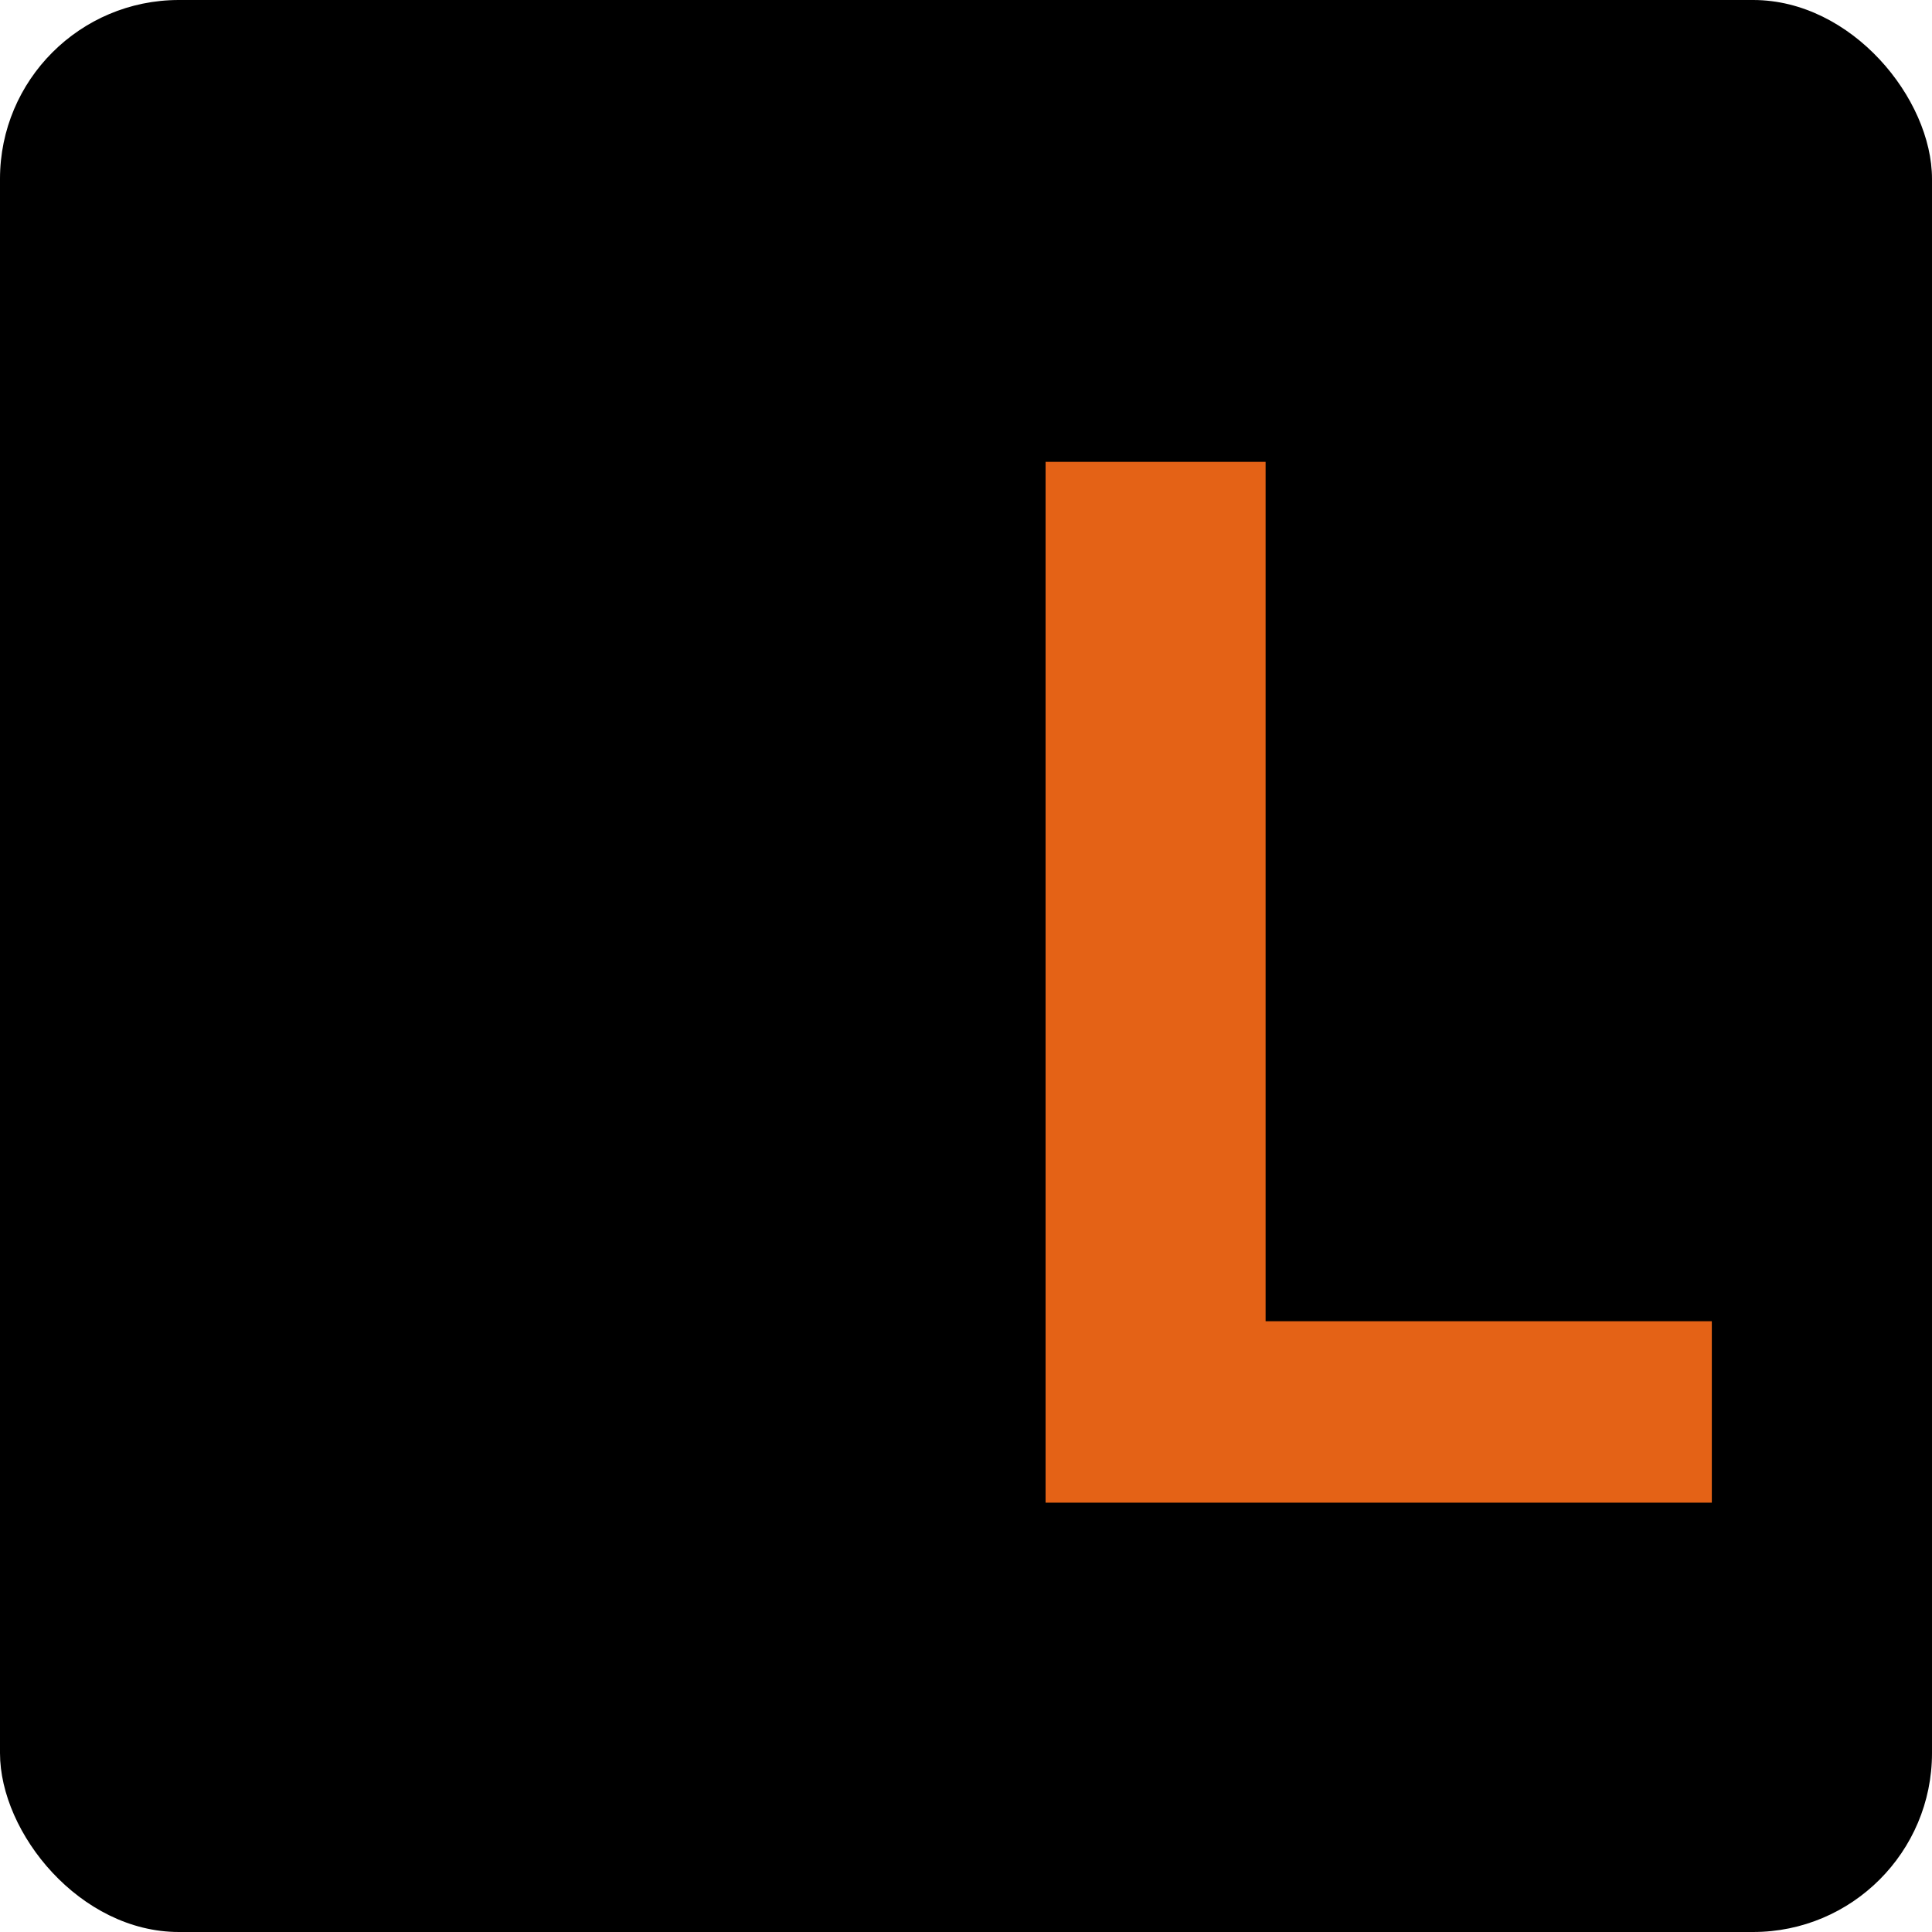 <svg width="54" height="54" viewBox="0 0 54 54" fill="none" xmlns="http://www.w3.org/2000/svg">
<rect width="54" height="54" rx="5" fill="black"/>
<path d="M6.528 42V12.909H12.679V36.929H25.151V42H6.528Z" fill="black"/>
<path d="M29.224 42V12.909H35.374V36.929H47.846V42H29.224Z" fill="#E46216"/>
</svg>
